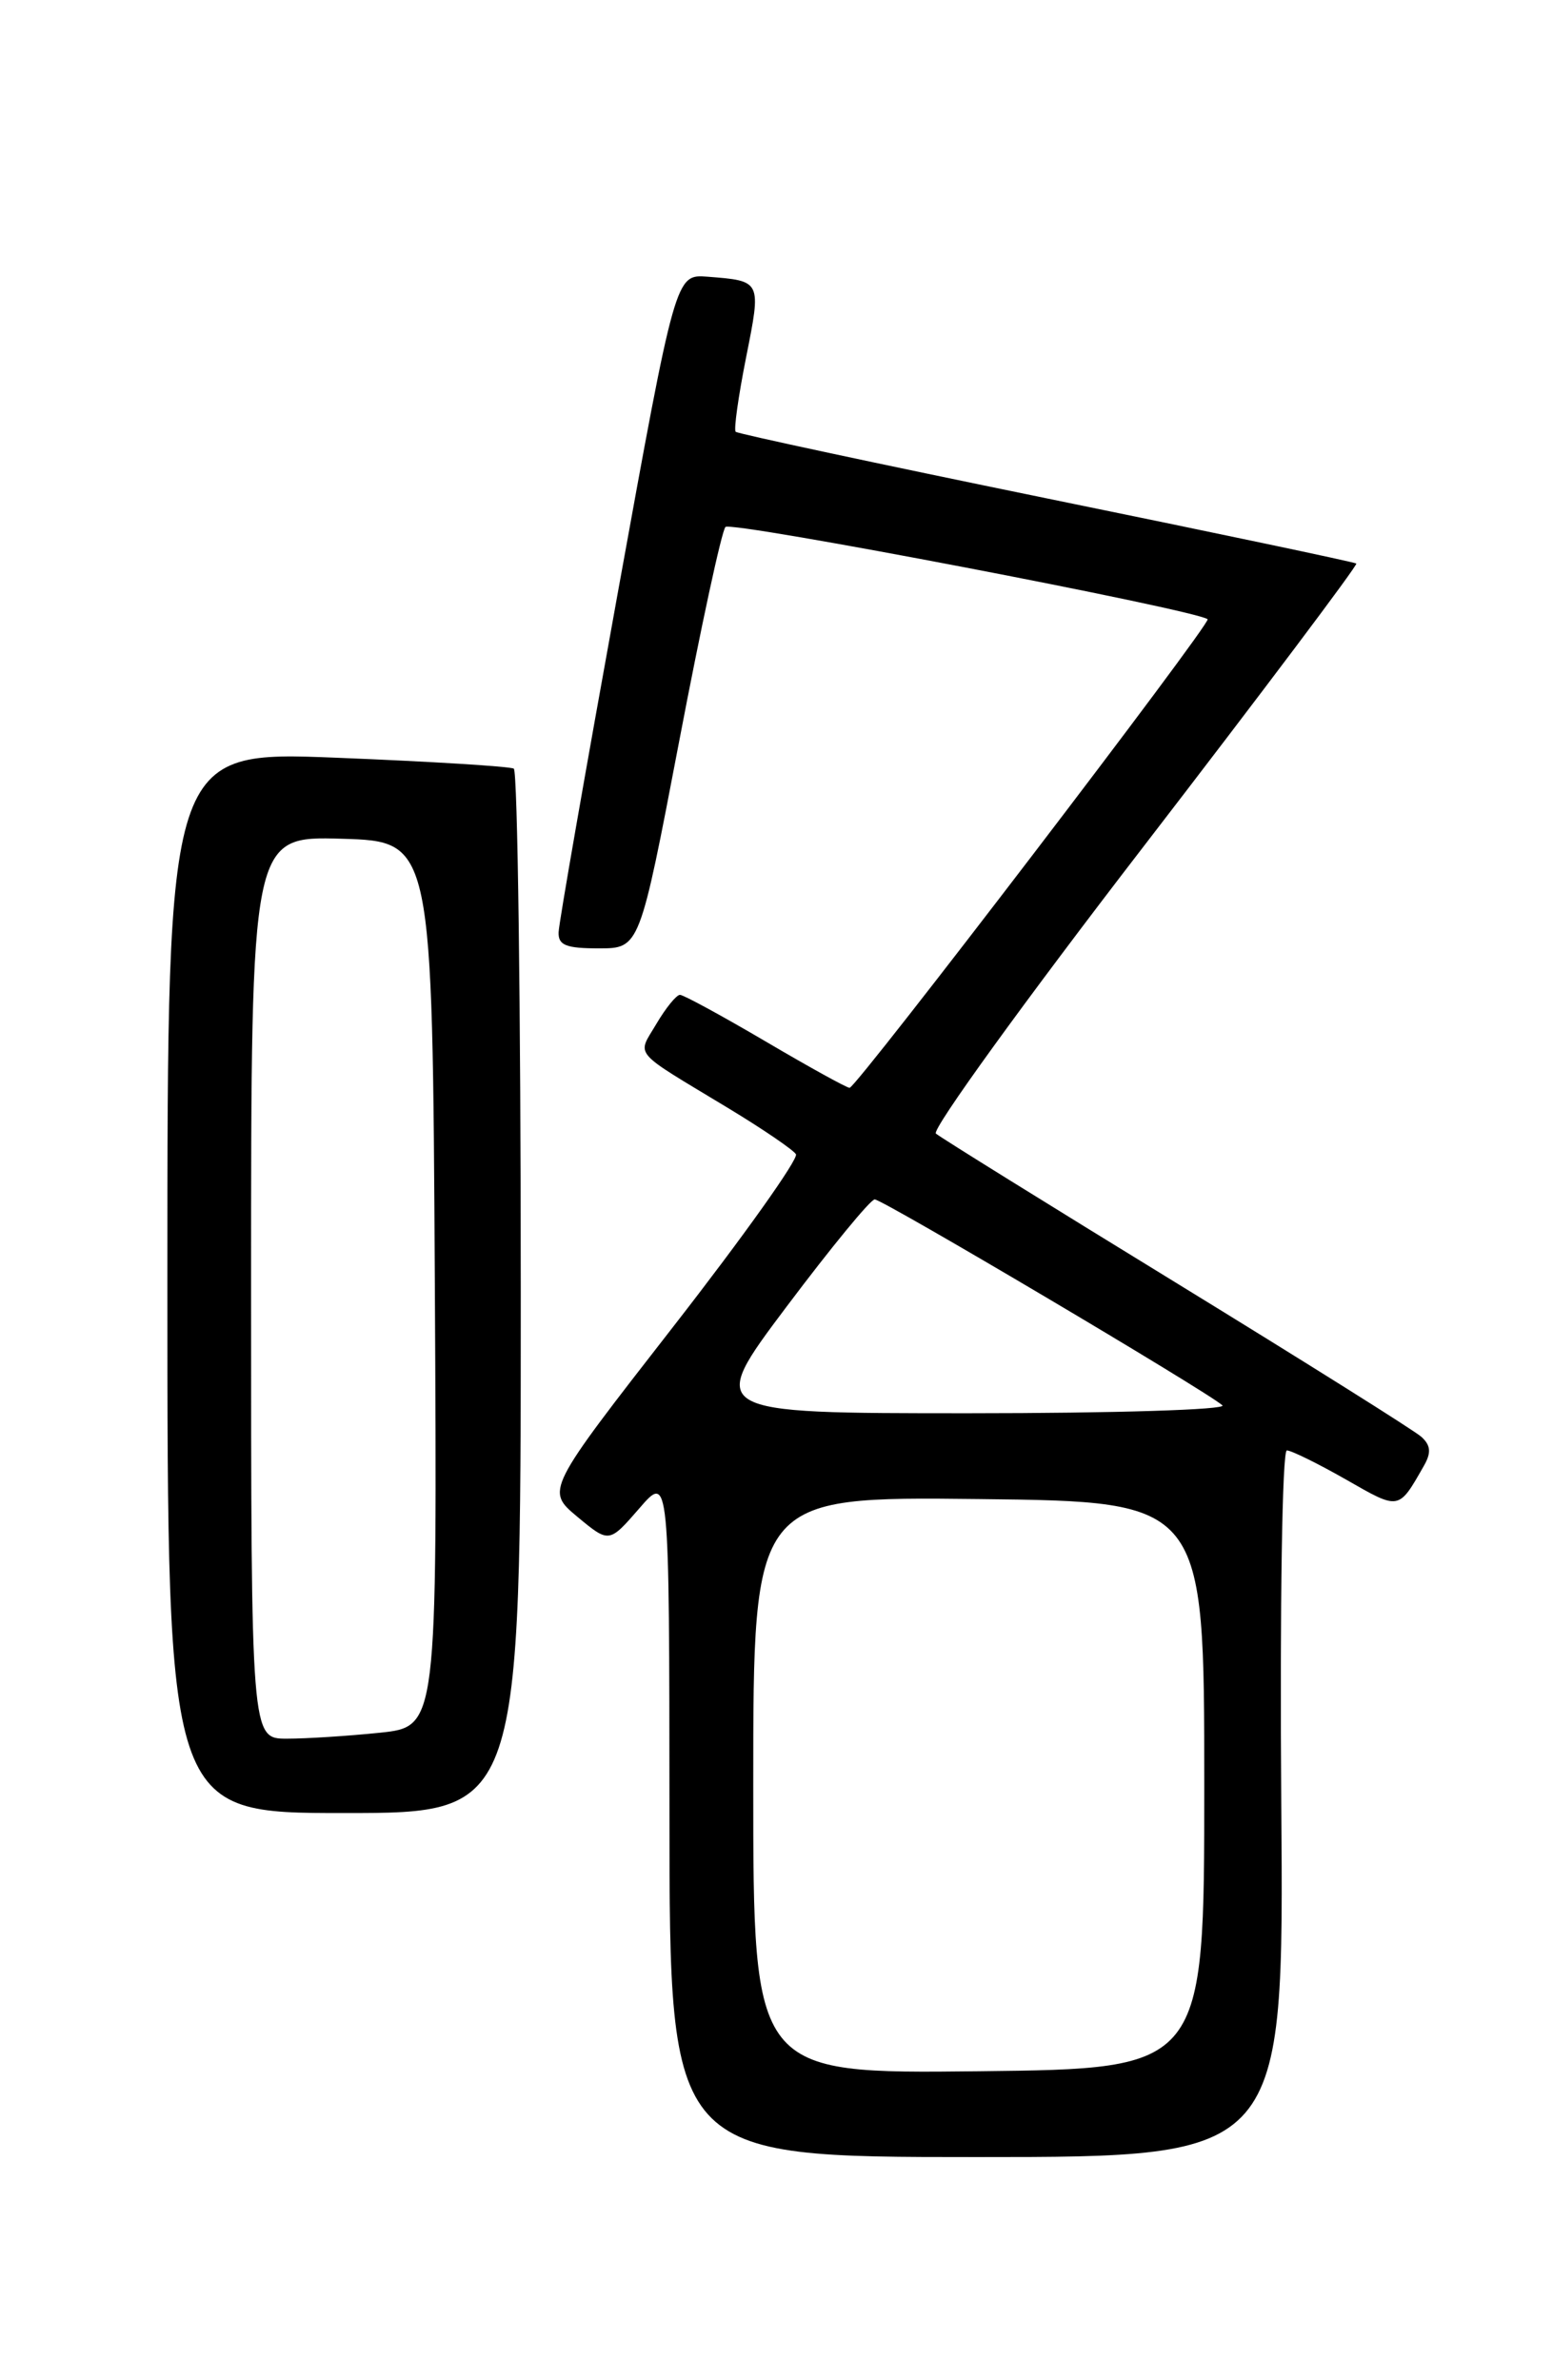 <?xml version="1.0" encoding="UTF-8" standalone="no"?>
<!DOCTYPE svg PUBLIC "-//W3C//DTD SVG 1.1//EN" "http://www.w3.org/Graphics/SVG/1.1/DTD/svg11.dtd" >
<svg xmlns="http://www.w3.org/2000/svg" xmlns:xlink="http://www.w3.org/1999/xlink" version="1.1" viewBox="0 0 167 256">
 <g >
 <path fill="currentColor"
d=" M 137.78 194.00 C 137.62 172.63 137.88 156.00 138.38 156.00 C 138.86 156.00 141.72 157.41 144.74 159.13 C 150.52 162.44 150.37 162.47 153.13 157.63 C 153.92 156.24 153.85 155.45 152.85 154.54 C 152.11 153.87 140.25 146.43 126.50 137.99 C 112.75 129.56 101.11 122.33 100.64 121.92 C 100.16 121.51 110.22 107.60 122.99 91.02 C 135.75 74.44 146.04 60.75 145.85 60.61 C 145.66 60.46 130.65 57.30 112.50 53.59 C 94.35 49.87 79.32 46.65 79.11 46.44 C 78.89 46.22 79.40 42.63 80.23 38.44 C 81.88 30.15 81.91 30.22 76.07 29.76 C 72.64 29.50 72.64 29.50 66.39 64.00 C 62.95 82.97 60.10 99.29 60.07 100.25 C 60.01 101.66 60.85 102.00 64.39 102.00 C 68.78 102.00 68.78 102.00 73.03 79.75 C 75.36 67.51 77.60 57.13 78.01 56.68 C 78.60 56.01 128.56 65.58 129.86 66.60 C 130.32 66.96 92.09 117.00 91.36 117.00 C 91.05 117.00 86.98 114.75 82.31 112.00 C 77.63 109.25 73.50 107.00 73.12 107.00 C 72.74 107.00 71.60 108.40 70.59 110.11 C 68.50 113.66 67.80 112.83 78.27 119.16 C 81.99 121.41 85.28 123.65 85.59 124.14 C 85.89 124.63 79.96 132.97 72.41 142.67 C 58.69 160.30 58.69 160.30 62.09 163.14 C 65.50 165.97 65.50 165.97 68.74 162.24 C 71.97 158.50 71.97 158.50 71.99 195.25 C 72.00 232.00 72.00 232.00 105.03 232.00 C 138.07 232.00 138.07 232.00 137.78 194.00 Z  M 56.00 139.06 C 56.00 108.29 55.66 82.92 55.25 82.67 C 54.84 82.43 46.29 81.90 36.25 81.50 C 18.00 80.77 18.00 80.77 18.00 137.88 C 18.00 195.00 18.00 195.00 37.00 195.00 C 56.00 195.00 56.00 195.00 56.00 139.06 Z  M 81.00 192.00 C 81.00 160.96 81.00 160.96 105.25 161.23 C 129.50 161.50 129.50 161.50 129.50 192.00 C 129.50 222.50 129.50 222.50 105.25 222.77 C 81.00 223.04 81.00 223.04 81.00 192.00 Z  M 84.61 140.50 C 89.36 134.18 93.61 129.00 94.06 129.00 C 94.92 129.00 129.80 149.66 131.45 151.15 C 131.98 151.62 119.85 152.00 104.18 152.00 C 75.97 152.00 75.97 152.00 84.61 140.50 Z  M 27.00 138.46 C 27.00 89.93 27.00 89.93 36.75 90.21 C 46.50 90.50 46.50 90.50 46.76 138.11 C 47.02 185.71 47.02 185.71 40.86 186.36 C 37.48 186.71 32.97 187.00 30.85 187.00 C 27.00 187.00 27.00 187.00 27.00 138.46 Z "/>
</g>
</svg>
